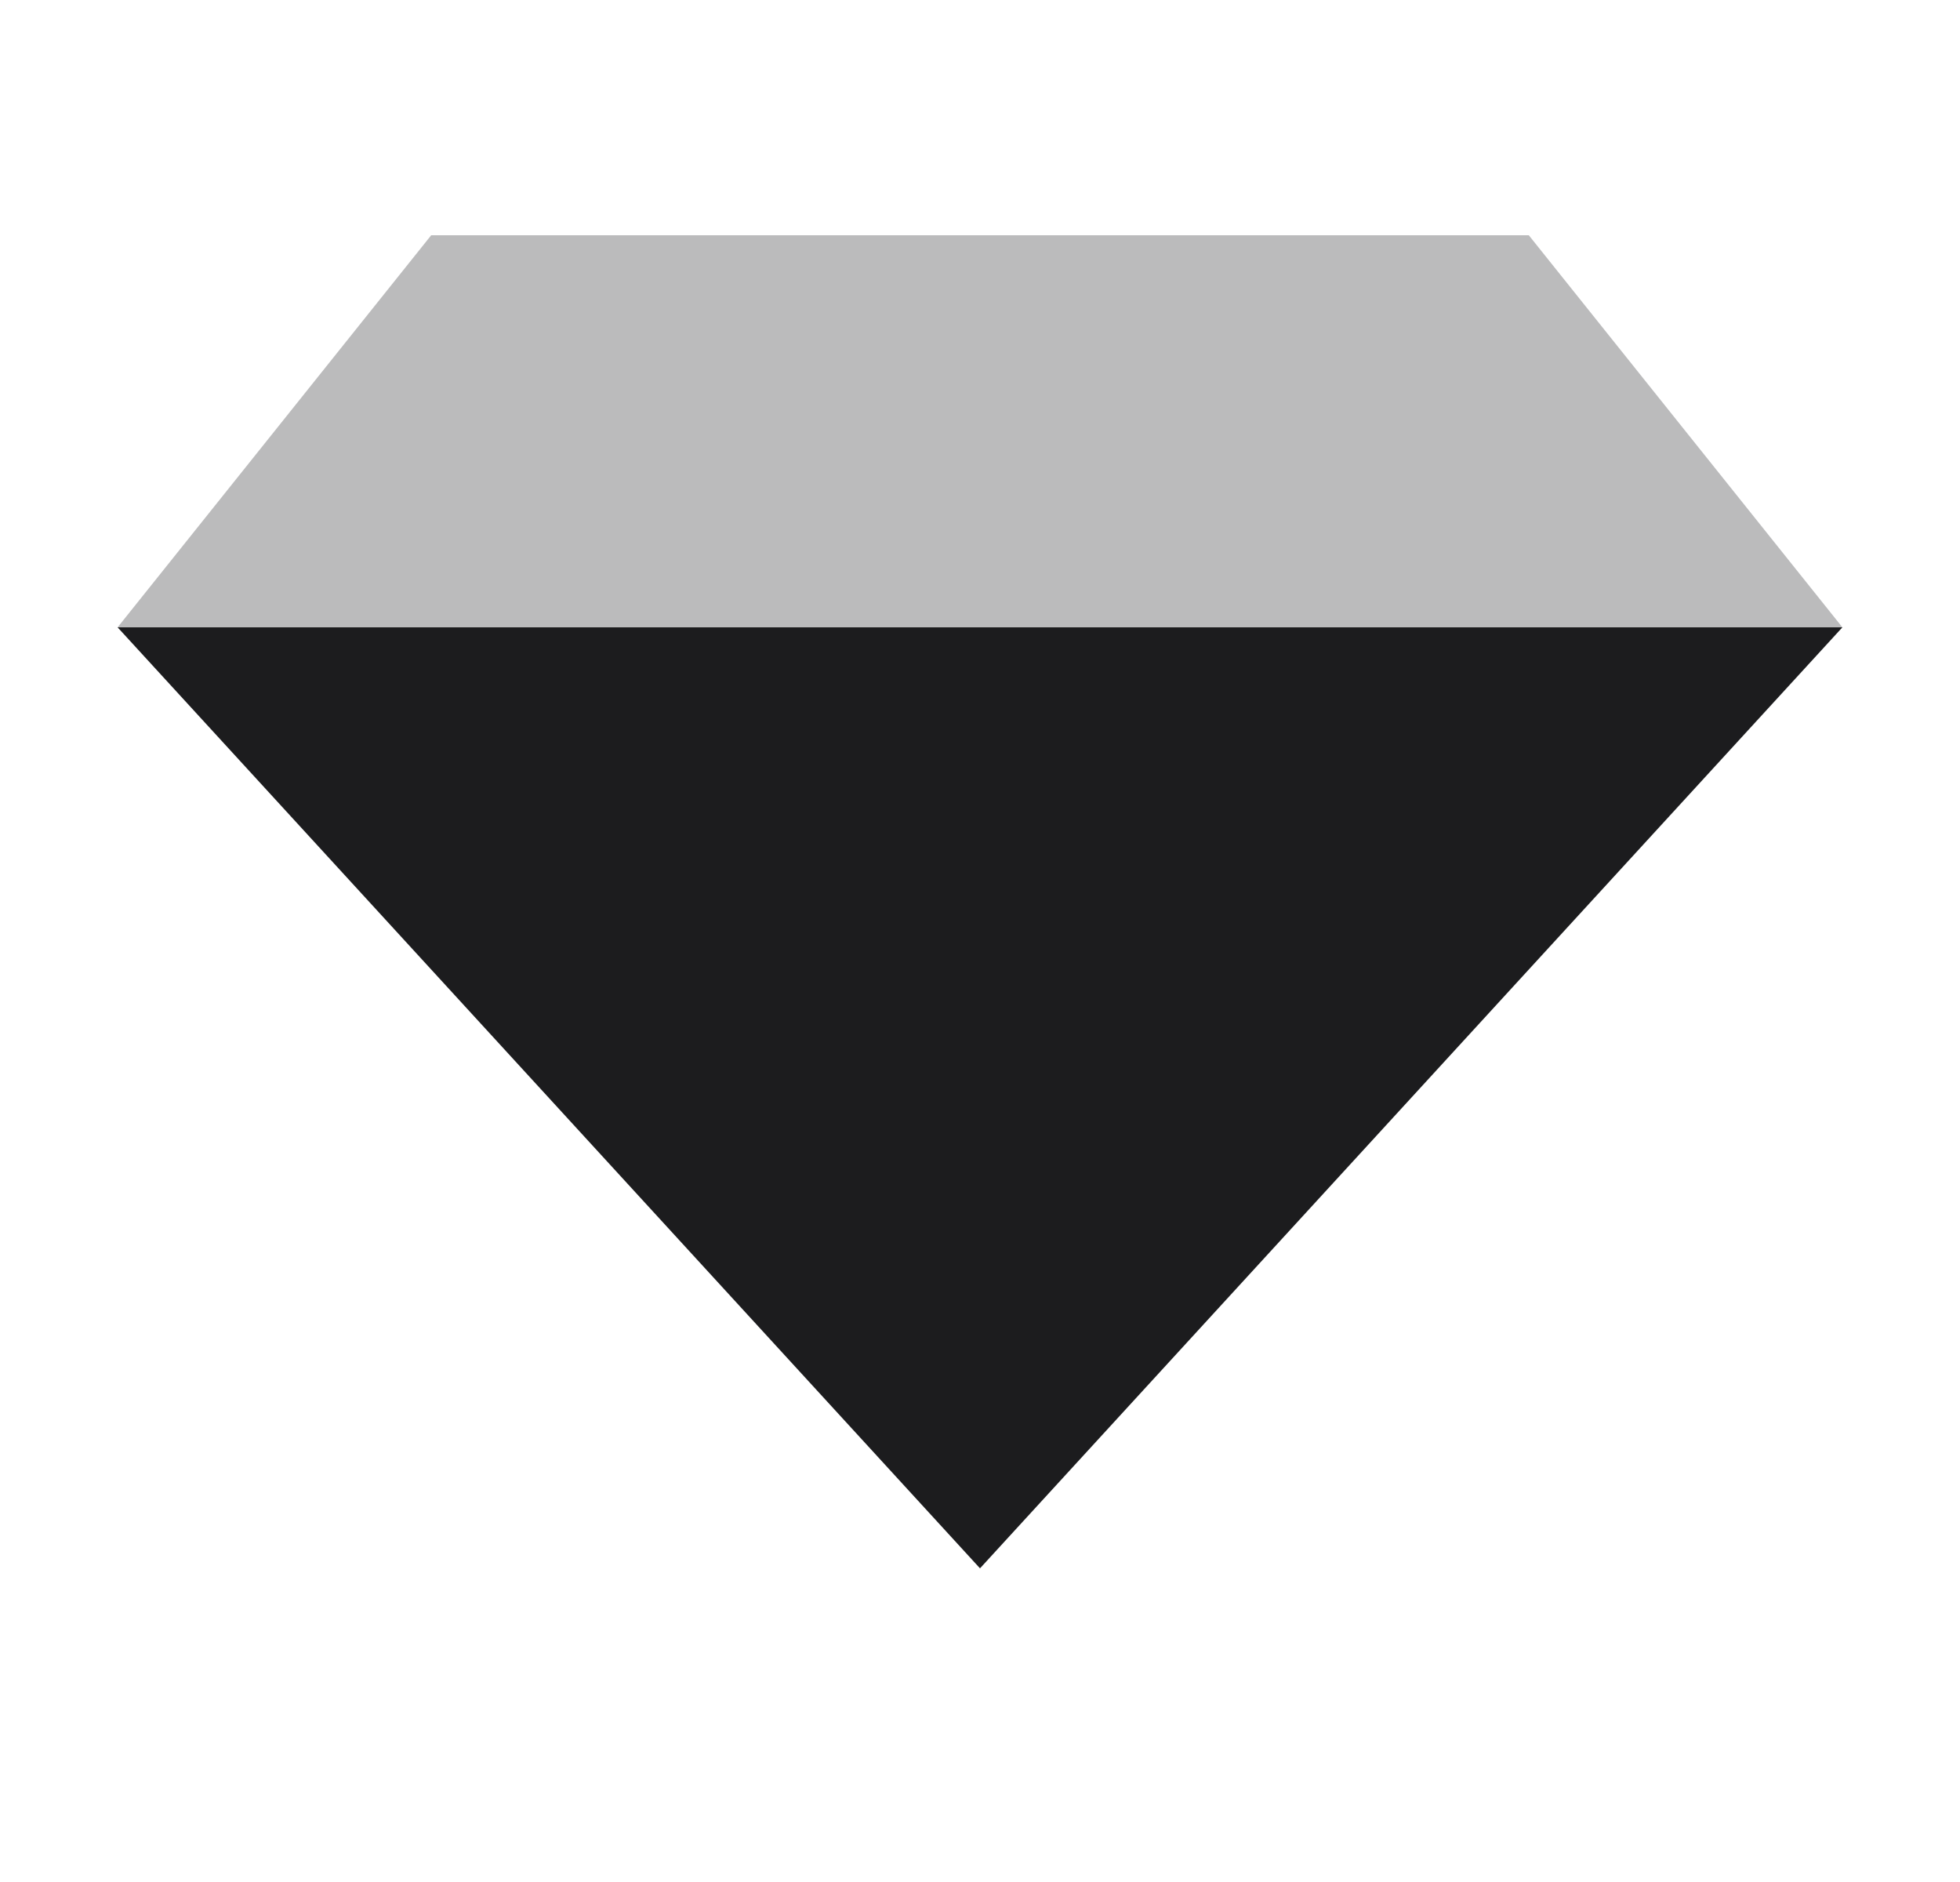 <svg xmlns="http://www.w3.org/2000/svg" width="25" height="24" viewBox="0 0 25 24" fill="none" className="injected-svg icon bg-primary" data-src="http://54.255.146.92/wp-content/uploads/2020/06/Sketch.svg">
    <path opacity="0.3" fillRule="evenodd" clipRule="evenodd" d="M5.5 3H19.5L23.5 8H1.5L5.5 3Z" fill="#1C1C1E"></path>
    <path fillRule="evenodd" clipRule="evenodd" d="M23.5 8L12.5 20L1.5 8H23.5Z" fill="#1C1C1E"></path>
</svg>